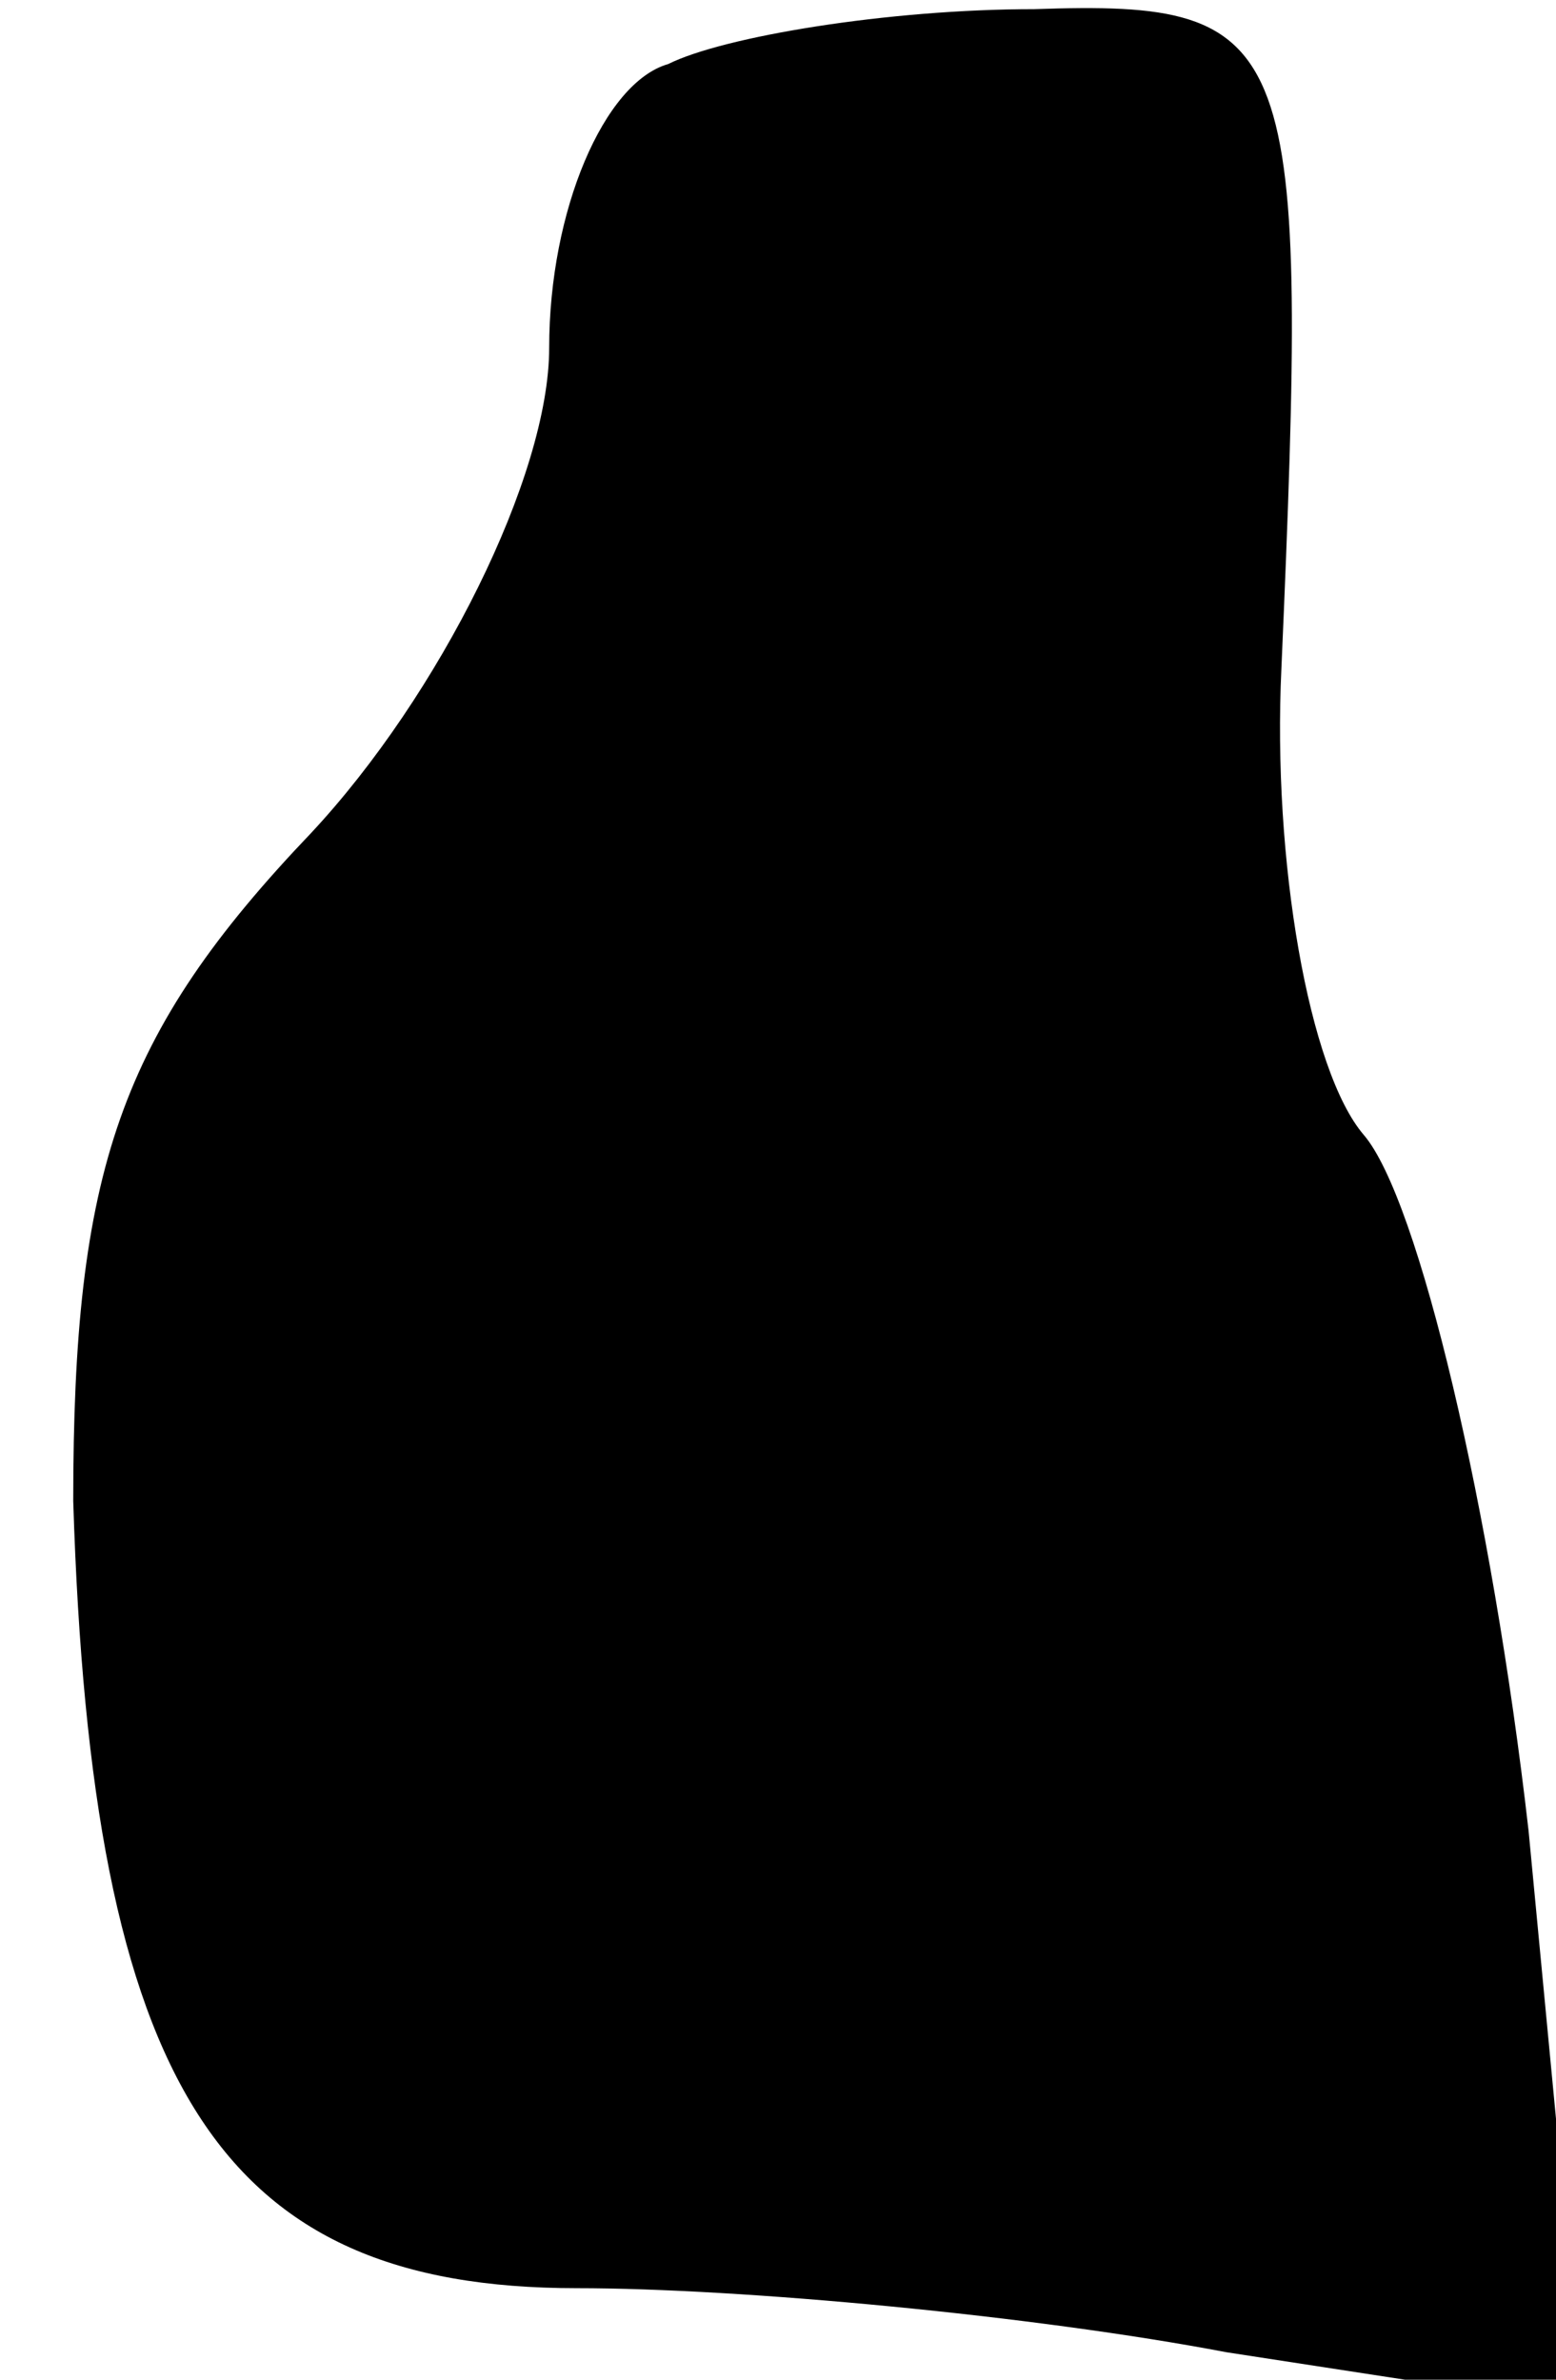 <?xml version="1.0" standalone="no"?>
<!DOCTYPE svg PUBLIC "-//W3C//DTD SVG 20010904//EN"
 "http://www.w3.org/TR/2001/REC-SVG-20010904/DTD/svg10.dtd">
<svg version="1.0" xmlns="http://www.w3.org/2000/svg"
 width="17pt" height="26pt" viewBox="0 0 17 26"
 preserveAspectRatio="xMidYMid meet">
<g transform="translate(0,26) scale(0.1,-0.1)"
fill="#000000" stroke="none">
<path fill="#000000" stroke="none" d="M73 253 c-7 -2 -13 -16 -13 -31 0 -14
-12 -38 -26 -53 -21 -22 -26 -37 -26 -73 2 -64 16 -86 55 -86 18 0 50 -3 71
-7 l39 -6 -6 63 c-4 35 -12 69 -18 76 -6 7 -10 30 -9 51 3 69 2 73 -27 72 -16
0 -34 -3 -40 -6z"/>
</g>
</svg>
